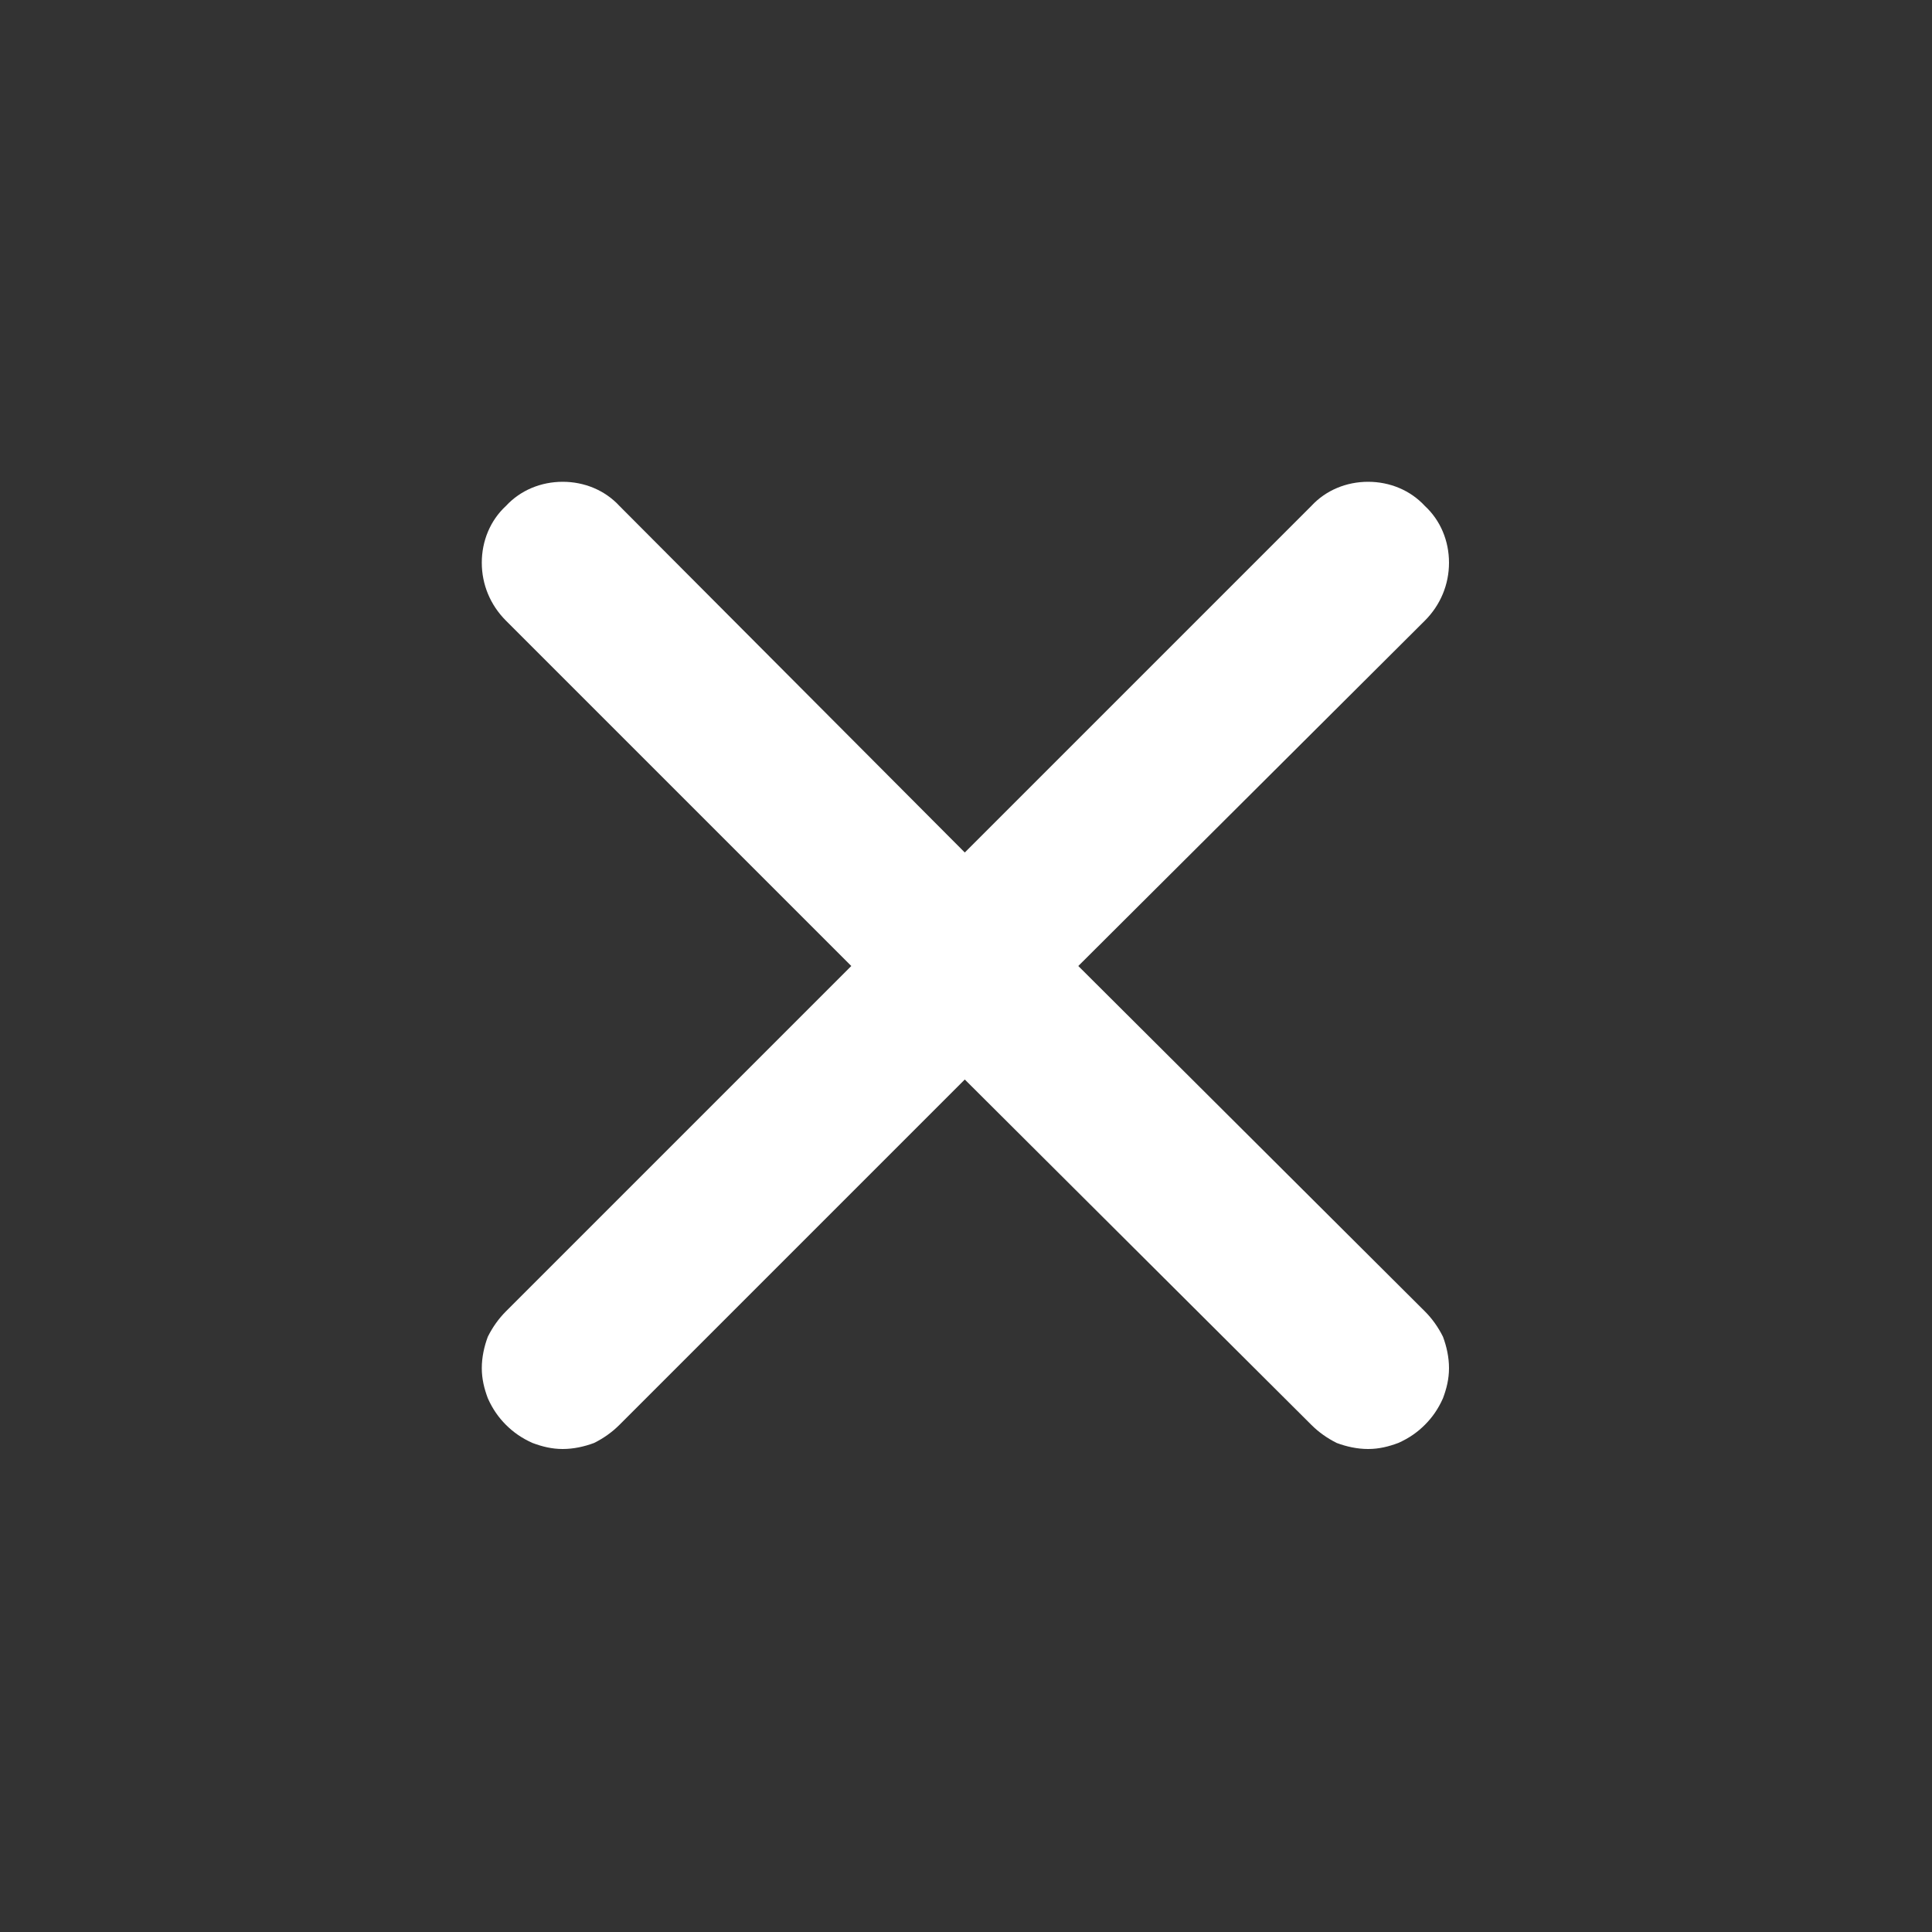 <svg width="16" height="16" viewBox="0 0 16 16" fill="none" xmlns="http://www.w3.org/2000/svg" xmlns:xlink="http://www.w3.org/1999/xlink">
	<rect x="0" y="0" width="16" height="16" fill="#333333" stroke="none"/>
	<desc>
			Created with Pixso.
	</desc>
	<defs/>
	<g opacity="0">
		<path id="Vector" d="M16 16L0 16L0 0L16 0L16 16Z" fill="#000000" fill-opacity="1" fill-rule="evenodd"/>
	</g>
	<path id="Vector" d="M8.93 8L11.8 5.14C11.93 5.01 12 4.84 12 4.66C12 4.48 11.93 4.31 11.8 4.19C11.68 4.06 11.51 3.99 11.33 3.99C11.15 3.99 10.98 4.06 10.86 4.19L7.99 7.06L5.13 4.19C5.01 4.06 4.84 3.99 4.66 3.99C4.48 3.99 4.31 4.06 4.19 4.19C4.06 4.31 3.99 4.48 3.99 4.66C3.99 4.84 4.06 5.01 4.19 5.14L7.05 8L4.19 10.86C4.13 10.92 4.08 10.99 4.04 11.07C4.01 11.15 3.99 11.24 3.99 11.33C3.99 11.42 4.01 11.5 4.04 11.58C4.08 11.67 4.13 11.74 4.19 11.8C4.25 11.86 4.32 11.91 4.41 11.95C4.49 11.98 4.57 12 4.66 12C4.75 12 4.84 11.98 4.92 11.95C5 11.91 5.07 11.86 5.13 11.8L7.99 8.94L10.86 11.8C10.92 11.86 10.99 11.91 11.07 11.95C11.15 11.98 11.24 12 11.33 12C11.42 12 11.5 11.98 11.58 11.95C11.67 11.91 11.74 11.86 11.8 11.8C11.86 11.74 11.91 11.67 11.95 11.58C11.98 11.5 12 11.42 12 11.33C12 11.24 11.98 11.15 11.95 11.07C11.91 10.99 11.86 10.92 11.8 10.86L8.93 8Z" fill="#FFFFFF" fill-opacity="1" fill-rule="nonzero"/>
</svg>
